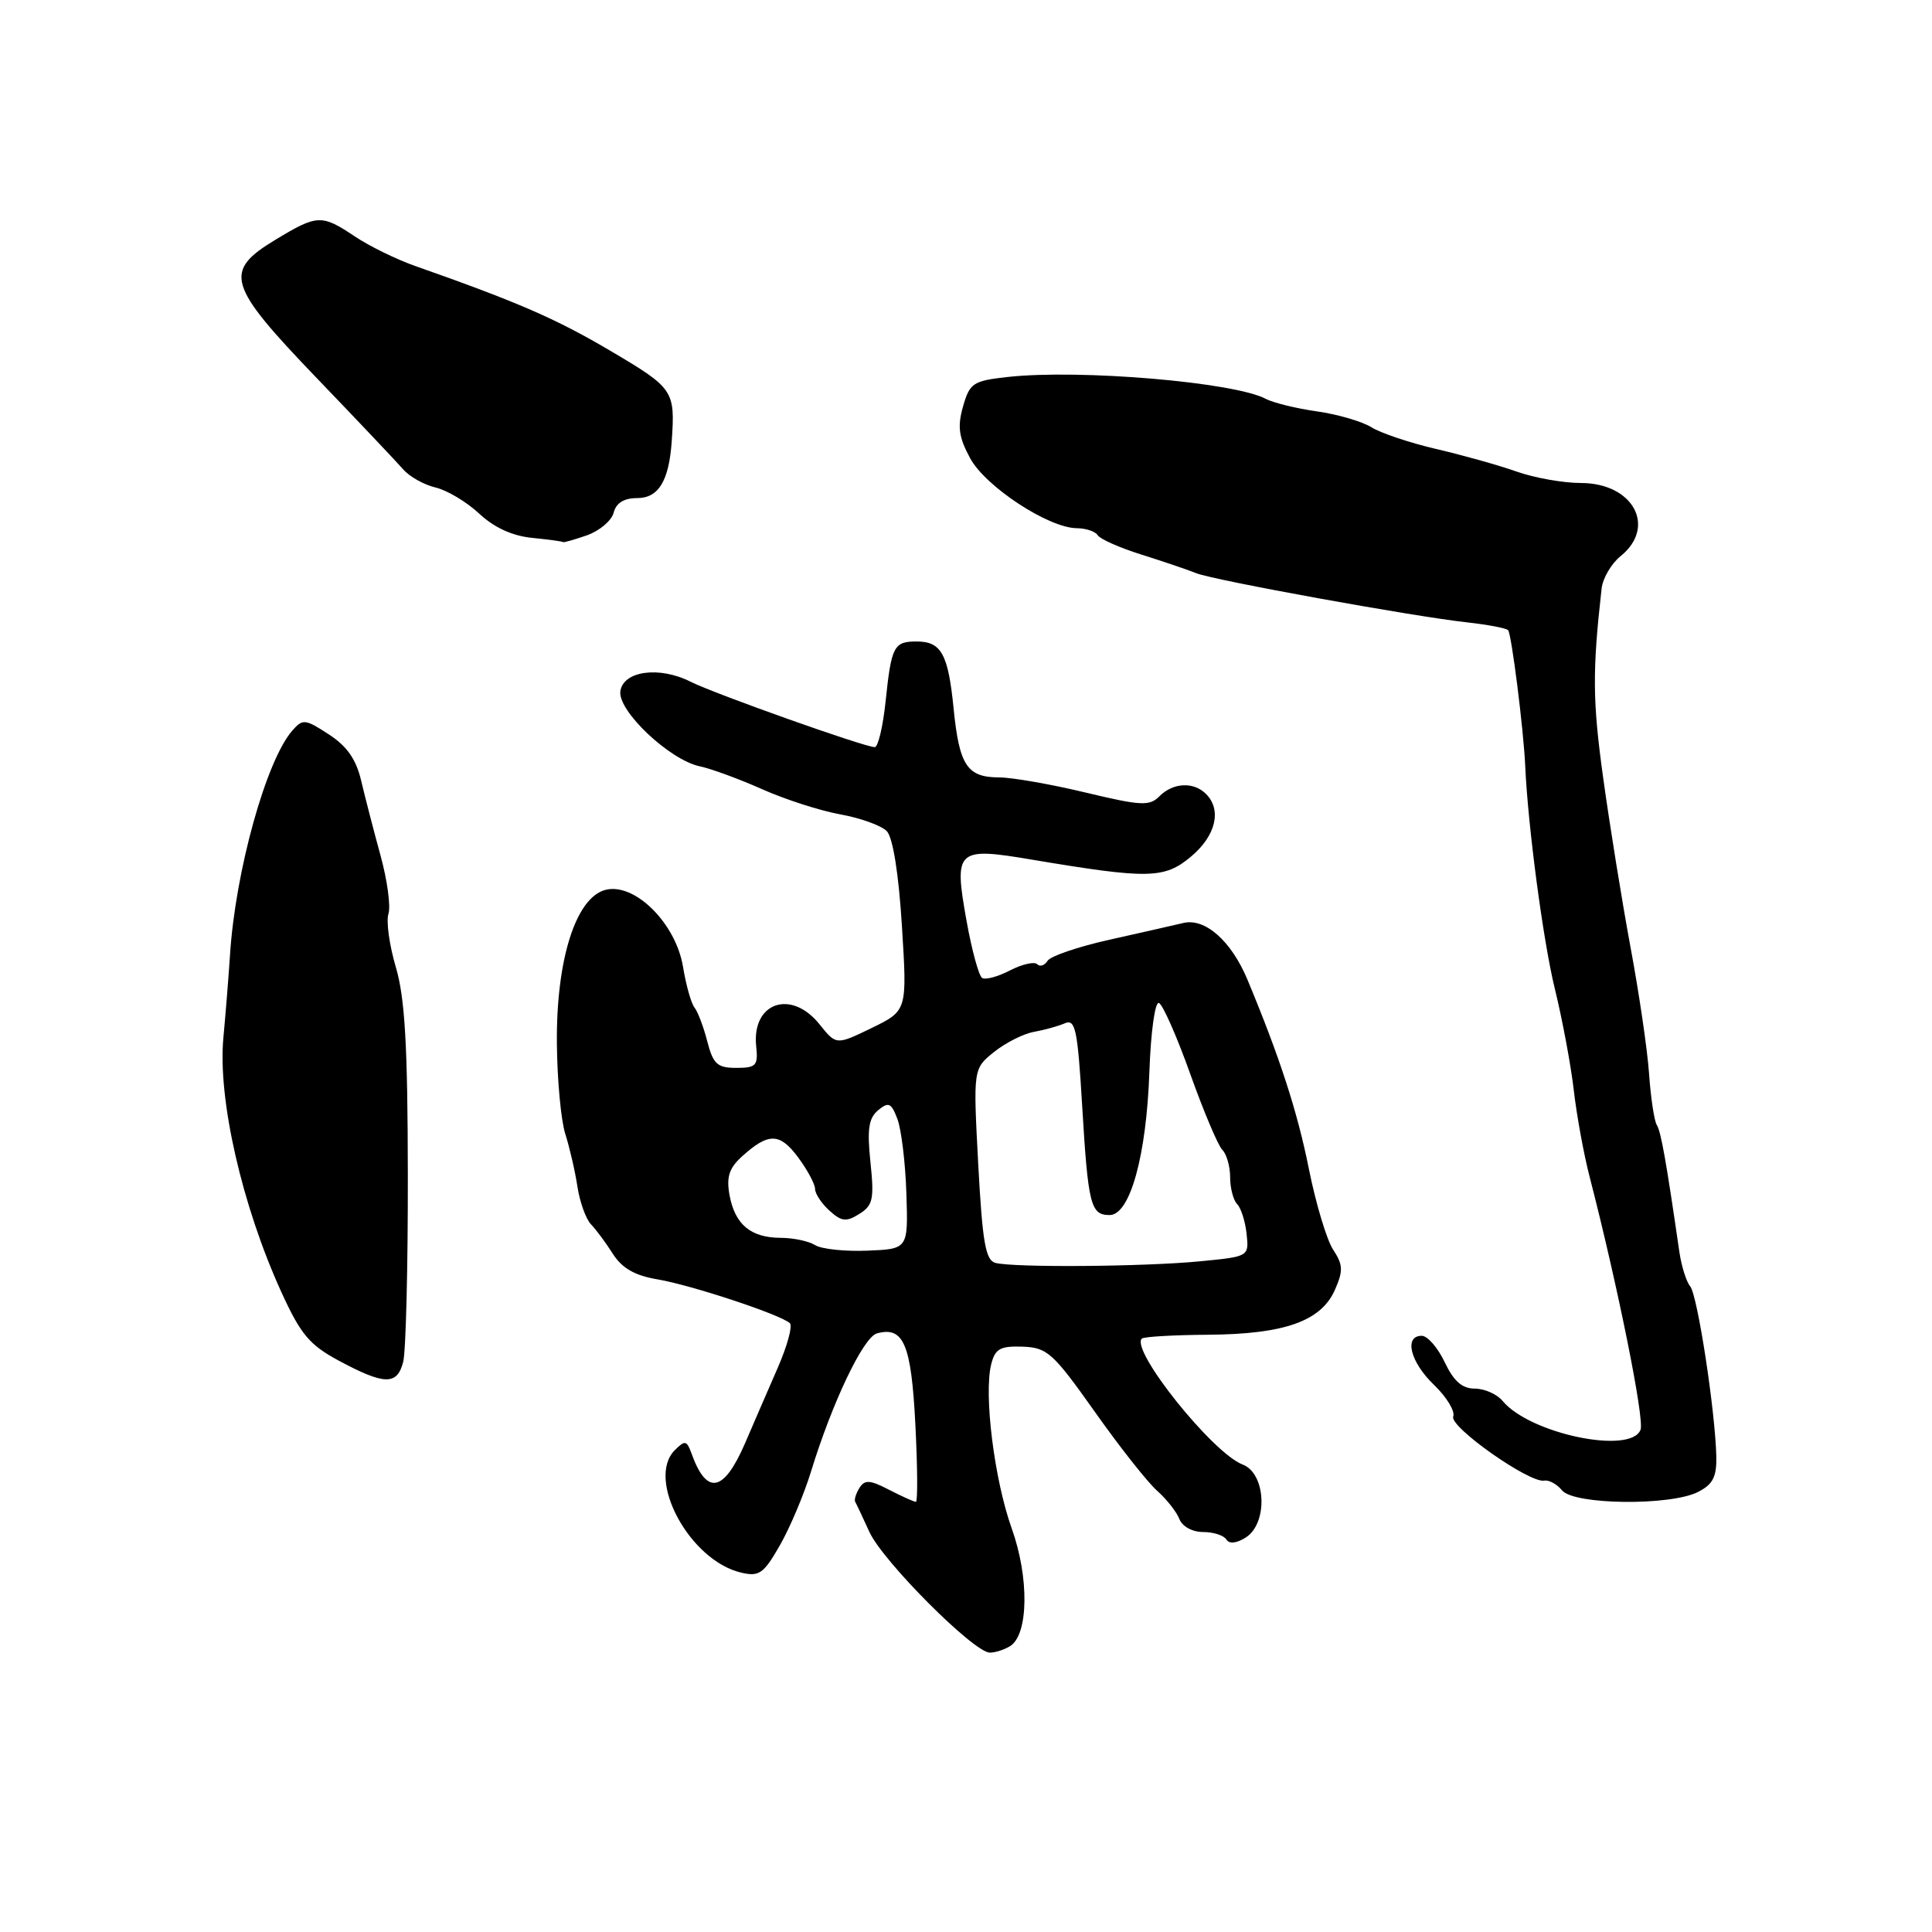<?xml version="1.0" encoding="UTF-8" standalone="no"?>
<!DOCTYPE svg PUBLIC "-//W3C//DTD SVG 1.1//EN" "http://www.w3.org/Graphics/SVG/1.1/DTD/svg11.dtd" >
<svg xmlns="http://www.w3.org/2000/svg" xmlns:xlink="http://www.w3.org/1999/xlink" version="1.1" viewBox="0 0 256 256">
 <g >
 <path fill="currentColor"
d=" M 133.86 218.11 C 136.29 216.57 136.39 209.02 134.05 202.50 C 131.75 196.06 130.34 184.77 131.34 180.77 C 131.86 178.71 132.53 178.34 135.50 178.44 C 138.76 178.56 139.52 179.24 145.04 187.03 C 148.33 191.69 152.06 196.42 153.33 197.54 C 154.59 198.66 155.92 200.35 156.28 201.29 C 156.66 202.27 158.00 203.00 159.41 203.00 C 160.77 203.00 162.15 203.44 162.49 203.98 C 162.87 204.60 163.82 204.51 165.05 203.74 C 168.04 201.87 167.78 195.25 164.66 194.06 C 160.68 192.55 149.76 178.90 151.30 177.37 C 151.55 177.12 155.52 176.89 160.12 176.86 C 170.21 176.78 175.04 175.07 176.88 170.92 C 178.00 168.38 177.96 167.59 176.65 165.59 C 175.80 164.30 174.35 159.47 173.43 154.87 C 171.91 147.27 169.56 140.05 165.29 129.80 C 163.15 124.68 159.68 121.61 156.80 122.30 C 155.54 122.60 151.13 123.60 147.00 124.52 C 142.88 125.44 139.19 126.69 138.81 127.31 C 138.42 127.93 137.80 128.14 137.43 127.76 C 137.05 127.39 135.44 127.76 133.84 128.58 C 132.25 129.41 130.58 129.86 130.14 129.59 C 129.70 129.31 128.76 125.88 128.06 121.95 C 126.38 112.55 126.74 112.22 136.75 113.91 C 152.19 116.50 154.30 116.46 157.83 113.49 C 161.11 110.73 161.92 107.32 159.80 105.20 C 158.16 103.56 155.45 103.69 153.64 105.50 C 152.31 106.84 151.22 106.78 143.82 105.01 C 139.24 103.91 134.09 103.01 132.37 103.01 C 128.15 103.00 127.11 101.42 126.36 93.90 C 125.64 86.64 124.73 85.00 121.44 85.00 C 118.44 85.00 118.11 85.63 117.35 92.91 C 117.00 96.26 116.35 99.00 115.91 99.00 C 114.57 99.00 94.70 91.94 91.50 90.33 C 87.36 88.24 82.59 88.89 82.20 91.59 C 81.83 94.18 88.71 100.69 92.72 101.54 C 94.25 101.86 97.97 103.23 101.00 104.58 C 104.03 105.93 108.68 107.43 111.35 107.91 C 114.02 108.39 116.79 109.39 117.51 110.14 C 118.31 110.98 119.08 115.76 119.51 122.71 C 120.21 133.92 120.21 133.92 115.51 136.21 C 110.81 138.49 110.81 138.49 108.61 135.75 C 104.84 131.01 99.58 132.83 100.20 138.66 C 100.47 141.20 100.19 141.50 97.56 141.50 C 95.05 141.50 94.50 141.00 93.72 138.00 C 93.23 136.07 92.46 134.05 92.02 133.50 C 91.58 132.95 90.90 130.52 90.50 128.09 C 89.54 122.31 84.06 116.89 80.20 117.92 C 76.28 118.97 73.69 127.20 73.79 138.24 C 73.83 143.05 74.33 148.45 74.90 150.24 C 75.47 152.03 76.20 155.17 76.51 157.22 C 76.82 159.26 77.63 161.51 78.30 162.22 C 78.98 162.92 80.29 164.69 81.22 166.16 C 82.43 168.05 84.13 169.02 87.11 169.52 C 91.63 170.28 103.57 174.24 104.67 175.34 C 105.04 175.70 104.31 178.37 103.05 181.25 C 101.79 184.14 99.85 188.61 98.74 191.20 C 95.90 197.77 93.64 198.20 91.62 192.57 C 91.00 190.86 90.76 190.81 89.42 192.15 C 85.56 196.01 91.38 206.78 98.20 208.38 C 100.60 208.94 101.18 208.53 103.34 204.76 C 104.68 202.42 106.53 198.03 107.46 195.00 C 110.27 185.83 114.40 177.17 116.20 176.68 C 119.74 175.71 120.75 178.12 121.29 188.75 C 121.58 194.39 121.61 199.00 121.36 199.00 C 121.11 199.00 119.51 198.28 117.82 197.41 C 115.27 196.09 114.59 196.04 113.88 197.16 C 113.42 197.90 113.16 198.72 113.32 199.00 C 113.48 199.28 114.33 201.08 115.21 203.01 C 117.01 206.92 129.08 219.01 131.16 218.98 C 131.90 218.98 133.11 218.58 133.86 218.11 Z  M 225.00 197.69 C 226.97 196.69 227.48 195.69 227.42 192.96 C 227.27 186.91 224.93 171.62 223.96 170.45 C 223.45 169.84 222.81 167.79 222.53 165.92 C 220.77 153.78 220.09 149.95 219.53 149.06 C 219.19 148.50 218.73 145.44 218.51 142.27 C 218.29 139.10 217.18 131.55 216.05 125.50 C 214.93 119.45 213.29 109.33 212.42 103.00 C 211.02 92.89 210.99 88.94 212.22 78.00 C 212.37 76.62 213.51 74.68 214.75 73.68 C 219.55 69.79 216.40 64.00 209.47 64.00 C 207.15 64.00 203.31 63.32 200.94 62.48 C 198.57 61.64 193.78 60.30 190.29 59.49 C 186.81 58.68 182.96 57.39 181.73 56.62 C 180.50 55.85 177.25 54.90 174.50 54.51 C 171.75 54.12 168.70 53.37 167.72 52.85 C 163.58 50.64 143.11 48.90 133.54 49.95 C 128.94 50.46 128.50 50.74 127.61 53.85 C 126.85 56.52 127.03 57.91 128.54 60.70 C 130.57 64.48 138.95 69.97 142.69 69.99 C 143.90 70.00 145.14 70.42 145.45 70.92 C 145.77 71.43 148.38 72.59 151.26 73.49 C 154.14 74.40 157.40 75.50 158.50 75.95 C 160.85 76.89 187.28 81.69 194.42 82.47 C 197.13 82.77 199.56 83.23 199.83 83.50 C 200.28 83.95 201.89 96.72 202.10 101.50 C 202.45 109.39 204.48 124.74 206.02 131.00 C 207.03 135.12 208.16 141.20 208.54 144.50 C 208.92 147.80 209.86 152.97 210.65 156.00 C 214.37 170.43 217.92 188.05 217.38 189.45 C 216.10 192.78 202.73 189.99 199.11 185.64 C 198.37 184.74 196.71 184.00 195.42 184.00 C 193.74 184.00 192.63 183.02 191.43 180.50 C 190.52 178.57 189.15 177.00 188.39 177.00 C 185.99 177.00 186.87 180.50 190.03 183.52 C 191.69 185.12 192.83 187.00 192.56 187.70 C 192.04 189.07 202.68 196.56 204.62 196.19 C 205.23 196.07 206.30 196.65 206.99 197.49 C 208.58 199.41 221.36 199.55 225.00 197.69 Z  M 53.43 180.43 C 53.78 179.02 54.06 167.86 54.04 155.63 C 54.02 138.49 53.65 132.20 52.45 128.15 C 51.60 125.27 51.15 122.09 51.47 121.09 C 51.79 120.09 51.32 116.63 50.43 113.39 C 49.54 110.15 48.39 105.70 47.87 103.50 C 47.20 100.62 45.99 98.88 43.57 97.31 C 40.43 95.26 40.11 95.23 38.73 96.81 C 35.26 100.79 31.19 115.45 30.48 126.50 C 30.30 129.25 29.91 134.20 29.60 137.50 C 28.84 145.62 32.06 159.74 37.26 171.16 C 39.84 176.82 40.99 178.19 44.90 180.30 C 50.96 183.55 52.64 183.58 53.43 180.43 Z  M 77.75 70.94 C 79.43 70.35 81.03 69.00 81.31 67.94 C 81.64 66.64 82.68 66.00 84.43 66.00 C 87.27 66.00 88.65 63.71 89.01 58.43 C 89.47 51.74 89.27 51.44 80.94 46.52 C 73.64 42.21 68.66 40.05 55.00 35.24 C 52.52 34.37 48.93 32.61 47.02 31.33 C 42.62 28.39 42.06 28.41 36.54 31.74 C 29.55 35.96 30.07 37.71 41.98 50.11 C 47.47 55.82 52.63 61.28 53.45 62.22 C 54.28 63.17 56.20 64.24 57.72 64.60 C 59.25 64.96 61.85 66.52 63.50 68.06 C 65.47 69.90 67.88 71.01 70.50 71.27 C 72.70 71.49 74.55 71.74 74.60 71.83 C 74.66 71.92 76.07 71.52 77.75 70.94 Z  M 131.90 167.34 C 130.59 166.99 130.18 164.64 129.62 154.26 C 128.95 141.62 128.95 141.62 131.72 139.39 C 133.25 138.17 135.62 136.97 137.00 136.73 C 138.38 136.48 140.22 135.97 141.10 135.59 C 142.49 134.99 142.79 136.39 143.39 146.48 C 144.18 159.67 144.51 161.00 147.03 161.00 C 149.73 161.00 151.91 153.17 152.30 142.00 C 152.49 136.66 153.05 132.68 153.57 132.90 C 154.08 133.12 155.95 137.36 157.72 142.32 C 159.49 147.28 161.40 151.80 161.97 152.37 C 162.54 152.94 163.00 154.57 163.00 156.00 C 163.00 157.43 163.42 159.03 163.93 159.55 C 164.44 160.07 165.01 161.85 165.18 163.50 C 165.50 166.50 165.50 166.50 159.00 167.13 C 151.61 167.85 134.31 167.98 131.90 167.34 Z  M 108.00 164.98 C 107.17 164.46 105.12 164.02 103.44 164.02 C 99.47 164.00 97.39 162.25 96.67 158.38 C 96.23 155.97 96.60 154.80 98.30 153.25 C 101.82 150.06 103.32 150.08 105.75 153.35 C 106.99 155.02 108.00 156.91 108.00 157.54 C 108.00 158.17 108.86 159.47 109.90 160.41 C 111.51 161.87 112.13 161.94 113.87 160.85 C 115.67 159.72 115.85 158.89 115.34 154.00 C 114.88 149.62 115.10 148.16 116.36 147.11 C 117.75 145.97 118.10 146.13 118.91 148.27 C 119.43 149.64 119.97 154.07 120.10 158.13 C 120.34 165.50 120.34 165.50 114.92 165.72 C 111.94 165.84 108.83 165.51 108.00 164.98 Z "/>
</g>
</svg>